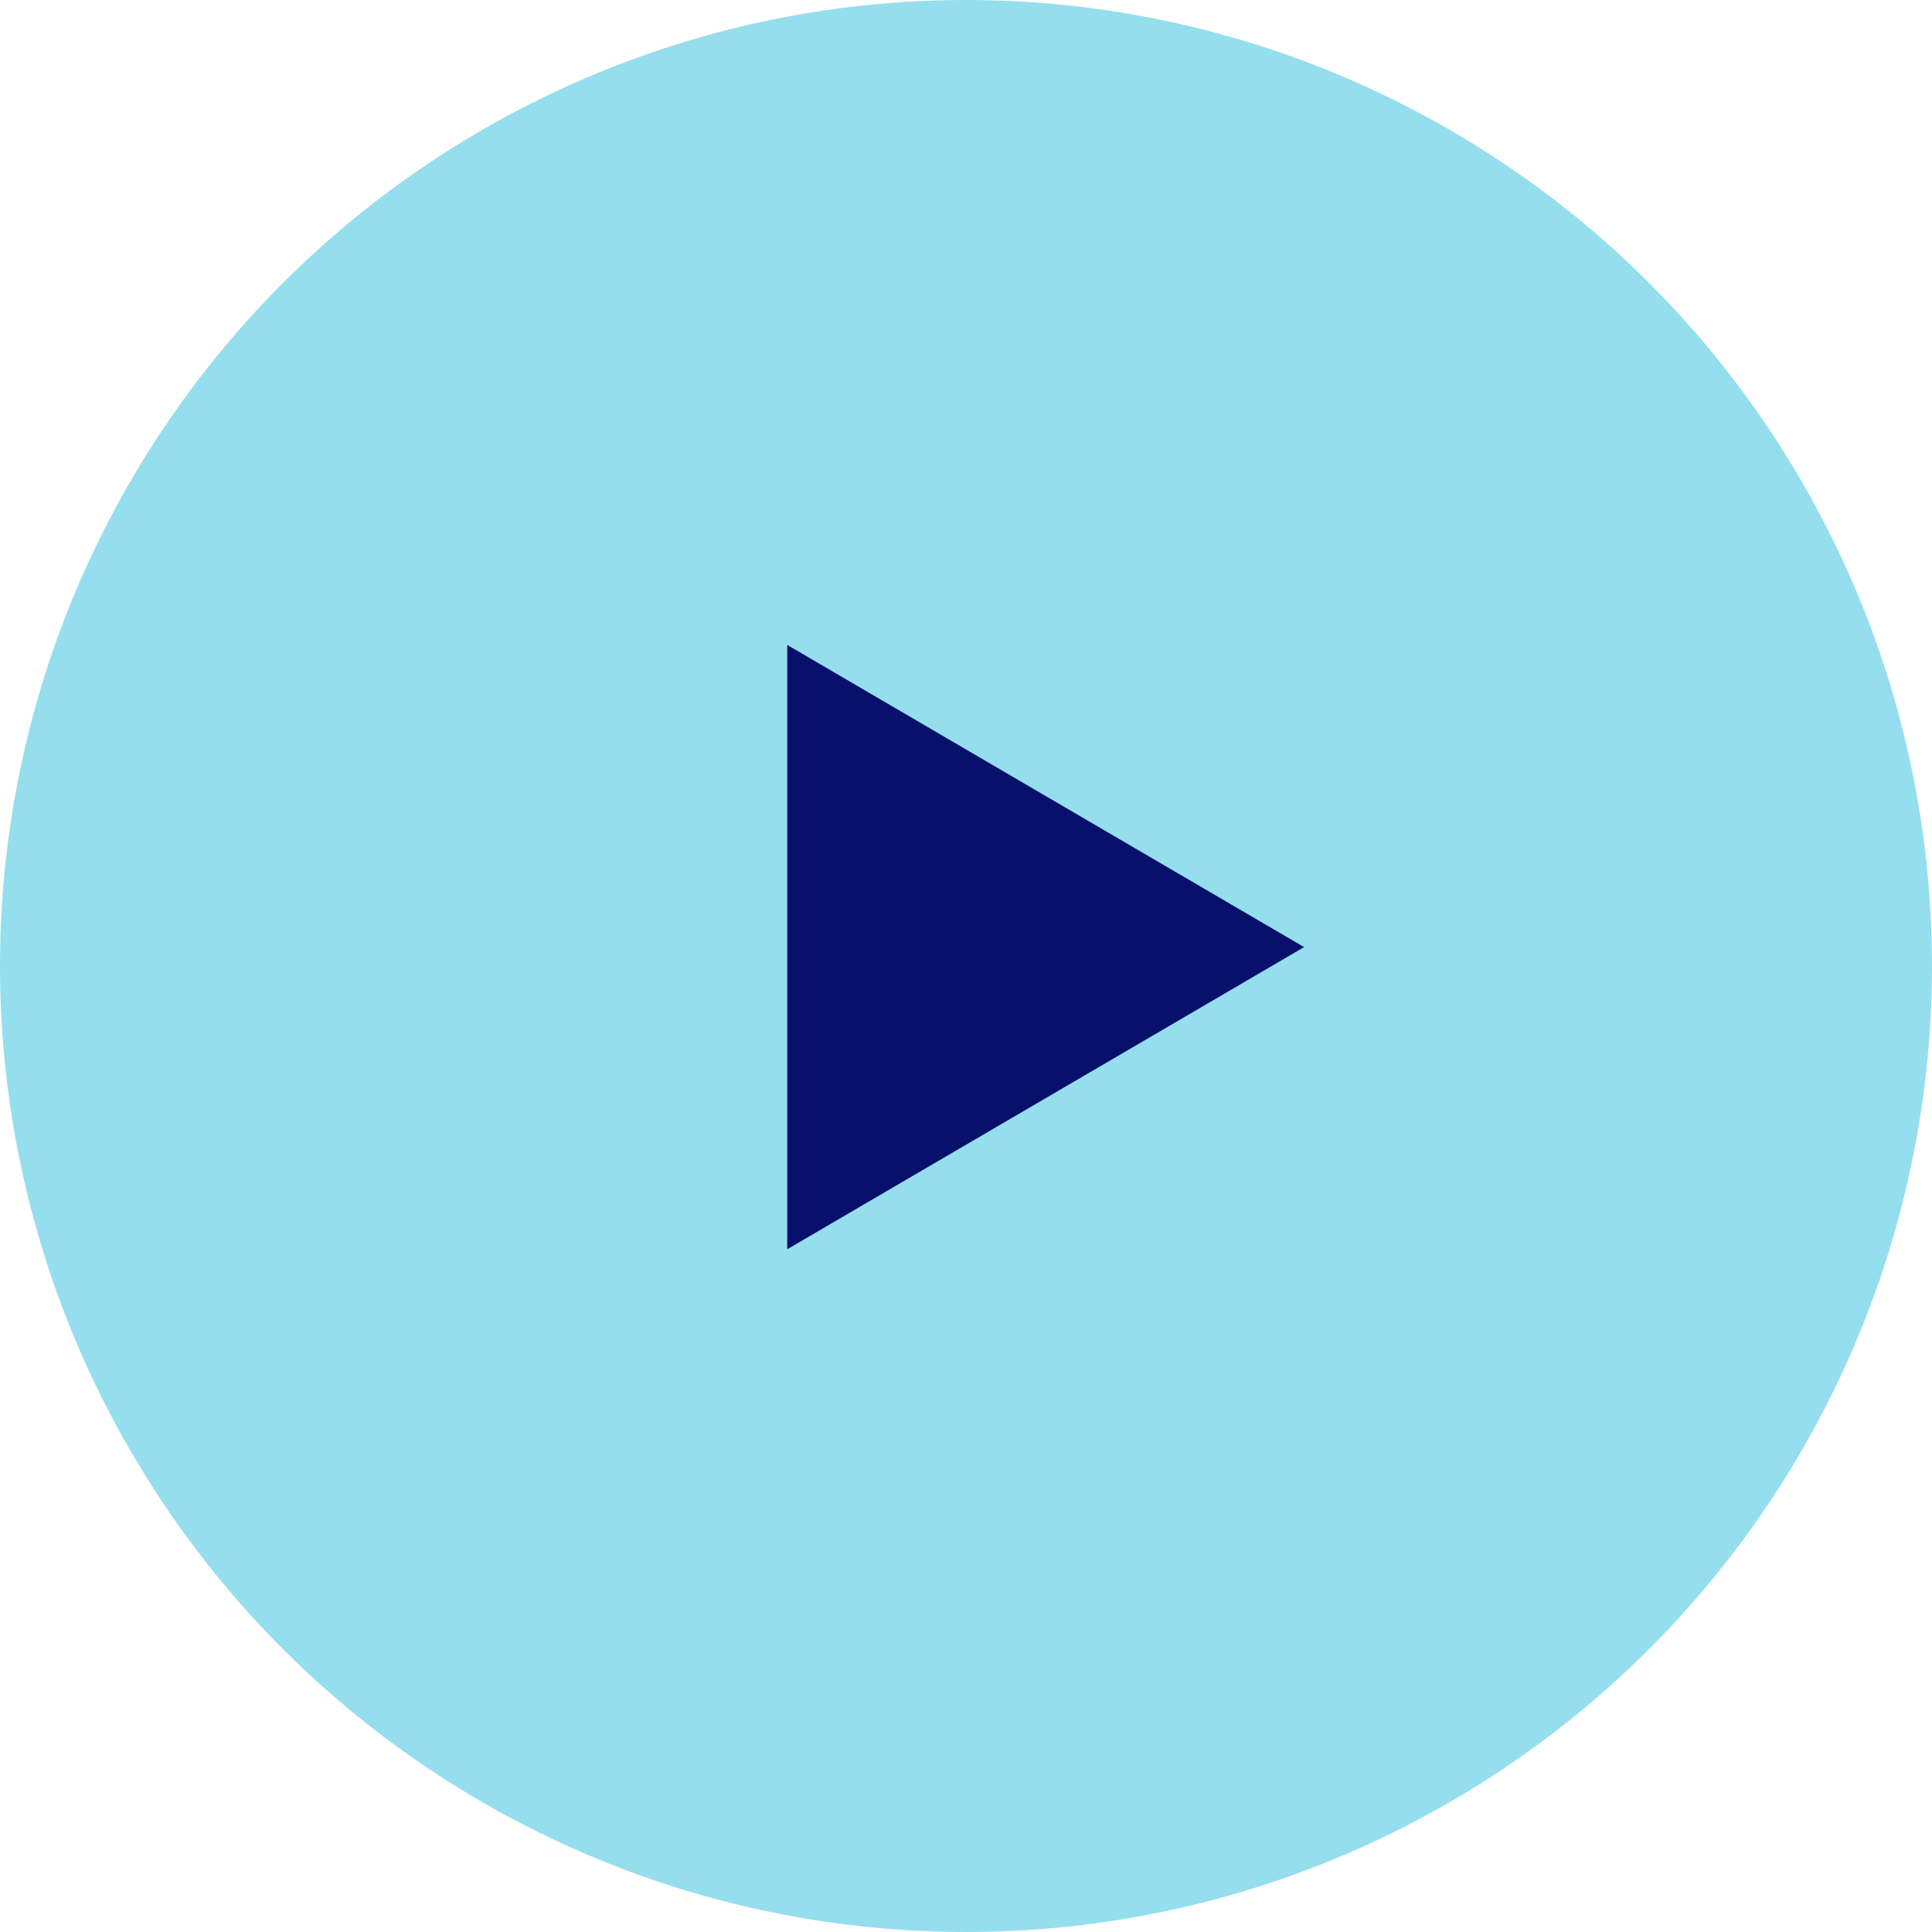 <svg width="115" height="115" viewBox="0 0 115 115" fill="none" xmlns="http://www.w3.org/2000/svg">
<circle cx="57.5" cy="57.5" r="57.5" fill="#95DEEE"/>
<path d="M48.36 41.004L74.653 56.375L48.36 71.746V41.004Z" fill="#07116B" stroke="#07116B" stroke-width="3"/>
</svg>
